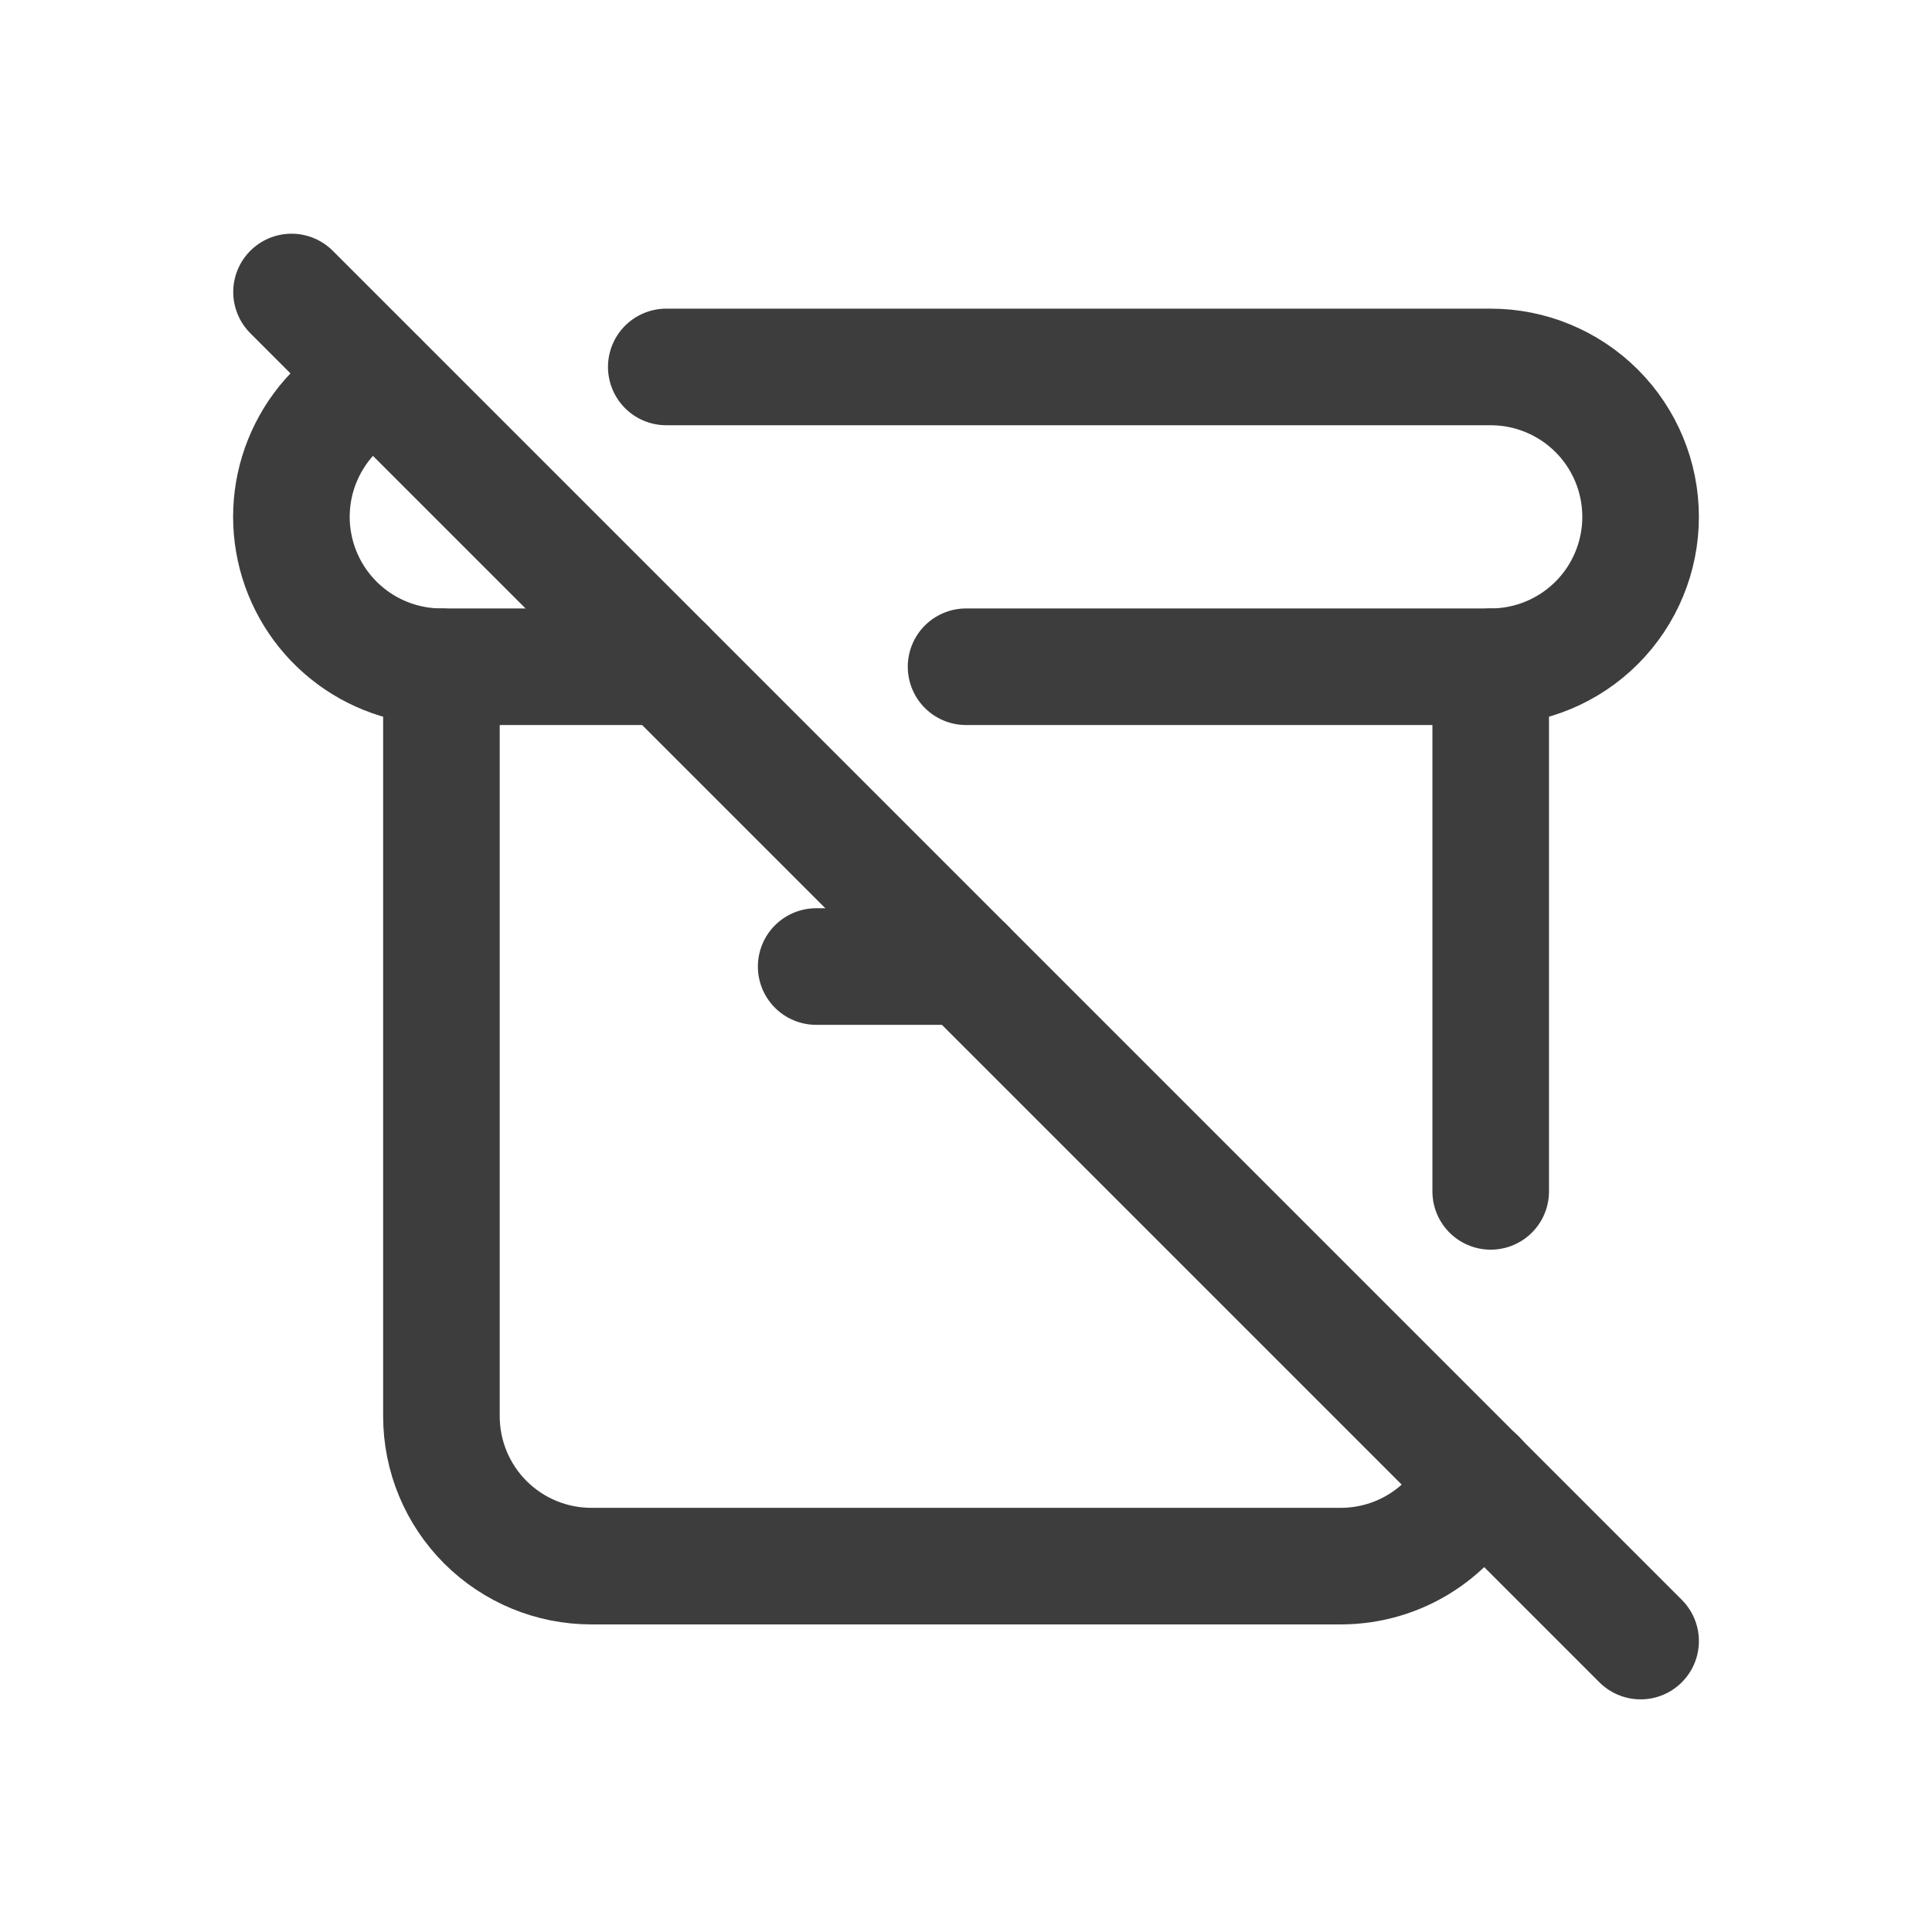 <svg xmlns="http://www.w3.org/2000/svg" width="29" height="29" fill="none" viewBox="0 0 29 29"><g clip-path="url(#clip0_6919_3857)"><path stroke="#3D3D3D" stroke-linecap="round" stroke-linejoin="round" stroke-width="1.75" d="M10.001 5.508H22.376C22.972 5.508 23.545 5.745 23.967 6.167C24.389 6.589 24.626 7.161 24.626 7.758C24.626 8.355 24.389 8.927 23.967 9.349C23.545 9.771 22.972 10.008 22.376 10.008H14.501M10.001 10.008H6.626C6.111 10.008 5.612 9.832 5.212 9.509C4.811 9.186 4.534 8.736 4.425 8.233C4.316 7.73 4.383 7.205 4.615 6.746C4.846 6.287 5.228 5.92 5.696 5.708"/><path stroke="#3D3D3D" stroke-linecap="round" stroke-linejoin="round" stroke-width="1.75" d="M6.626 10.008V21.258C6.626 21.855 6.863 22.427 7.285 22.849C7.707 23.271 8.279 23.508 8.876 23.508H20.126C20.559 23.508 20.984 23.383 21.348 23.147C21.712 22.911 22 22.576 22.178 22.18M22.376 17.883V10.008"/><path stroke="#3D3D3D" stroke-linecap="round" stroke-linejoin="round" stroke-width="1.75" d="M12.251 14.508H14.501"/><path stroke="#3D3D3D" stroke-linecap="round" stroke-linejoin="round" stroke-width="1.75" d="M4.376 4.383L24.626 24.633"/></g><defs><clipPath id="clip0_6919_3857"><rect width="28" height="28" fill="#fff" transform="translate(0.5 0.508)"/></clipPath></defs></svg>